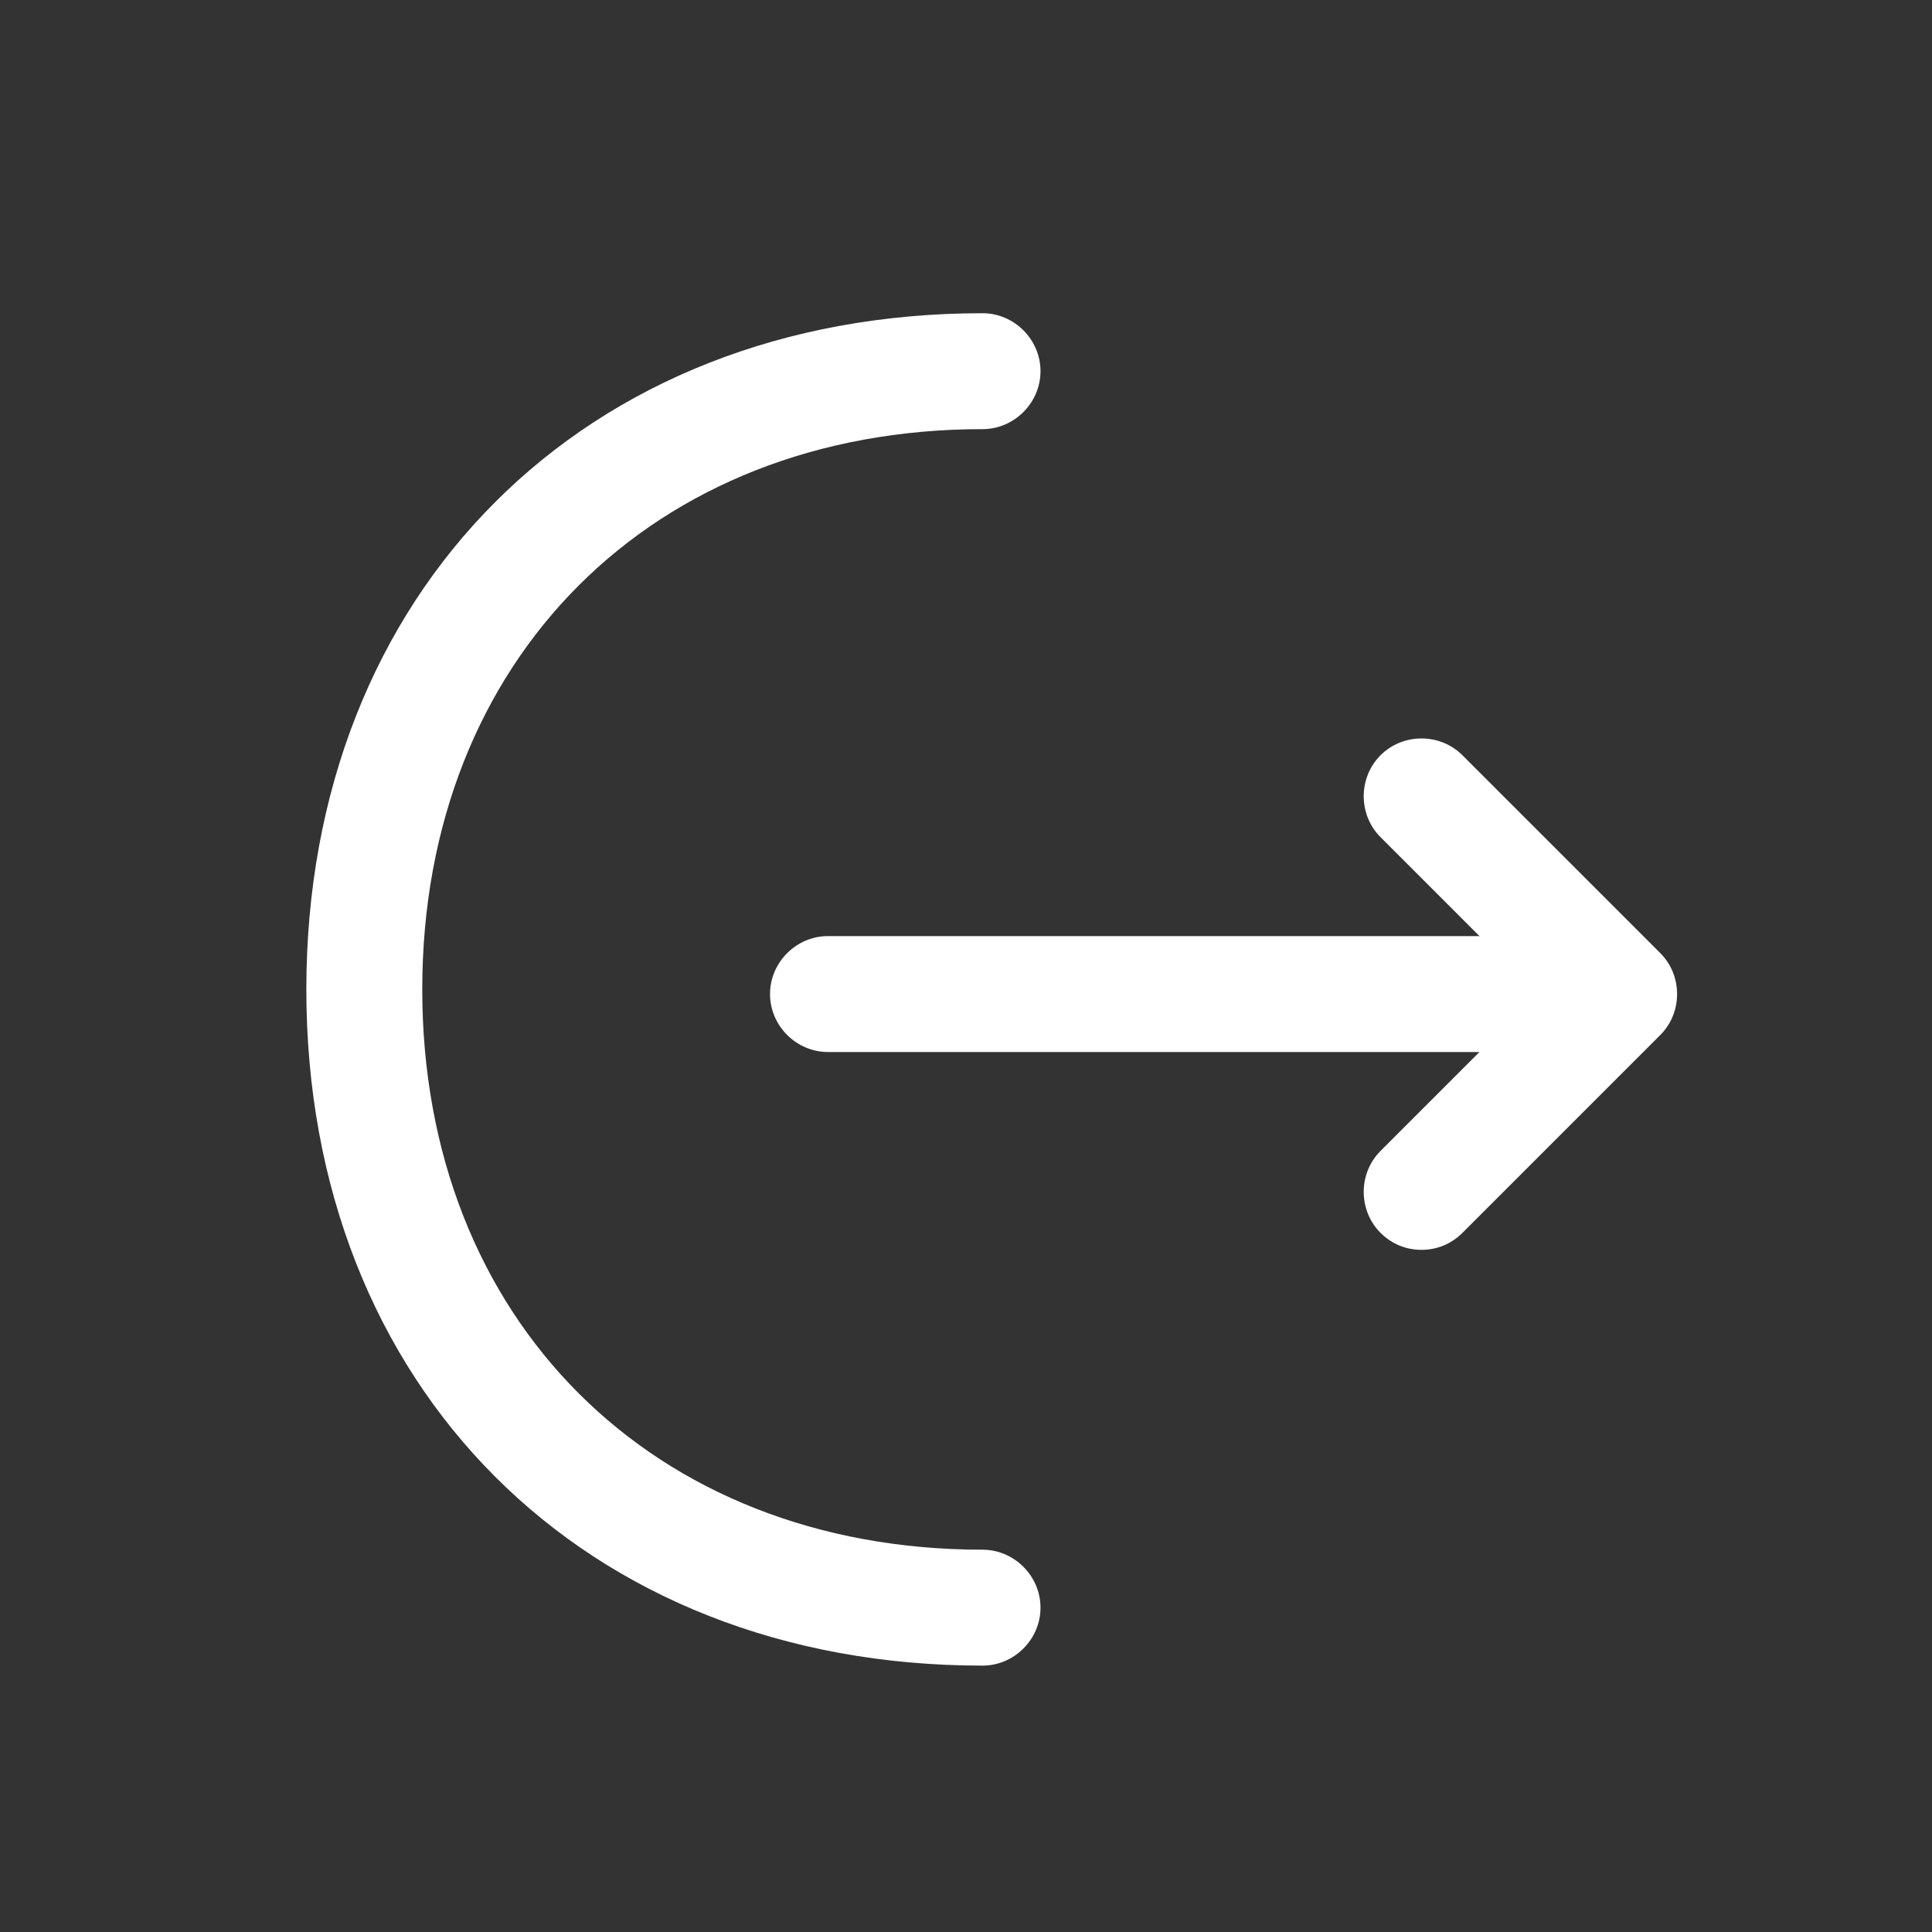 <svg width="25" height="25" viewBox="0 0 25 25" fill="none" xmlns="http://www.w3.org/2000/svg">
<rect x="0" y="0" width="25" height="25" fill="#333333" stroke="none"/>
<path d="M18.394 16.173C18.204 16.173 18.014 16.103 17.864 15.953C17.574 15.663 17.574 15.183 17.864 14.893L19.894 12.863L17.864 10.833C17.574 10.543 17.574 10.063 17.864 9.773C18.154 9.483 18.634 9.483 18.924 9.773L21.484 12.333C21.774 12.623 21.774 13.103 21.484 13.393L18.924 15.953C18.774 16.103 18.584 16.173 18.394 16.173Z" fill="white"/>
<path d="M20.884 13.613H10.714C10.304 13.613 9.964 13.273 9.964 12.863C9.964 12.453 10.304 12.113 10.714 12.113H20.884C21.294 12.113 21.634 12.453 21.634 12.863C21.634 13.273 21.294 13.613 20.884 13.613Z" fill="white"/>
<path d="M12.714 21.553C7.564 21.553 3.964 17.953 3.964 12.803C3.964 7.653 7.564 4.053 12.714 4.053C13.124 4.053 13.464 4.393 13.464 4.803C13.464 5.213 13.124 5.553 12.714 5.553C8.444 5.553 5.464 8.533 5.464 12.803C5.464 17.073 8.444 20.053 12.714 20.053C13.124 20.053 13.464 20.393 13.464 20.803C13.464 21.213 13.124 21.553 12.714 21.553Z" fill="white"/>
</svg>
